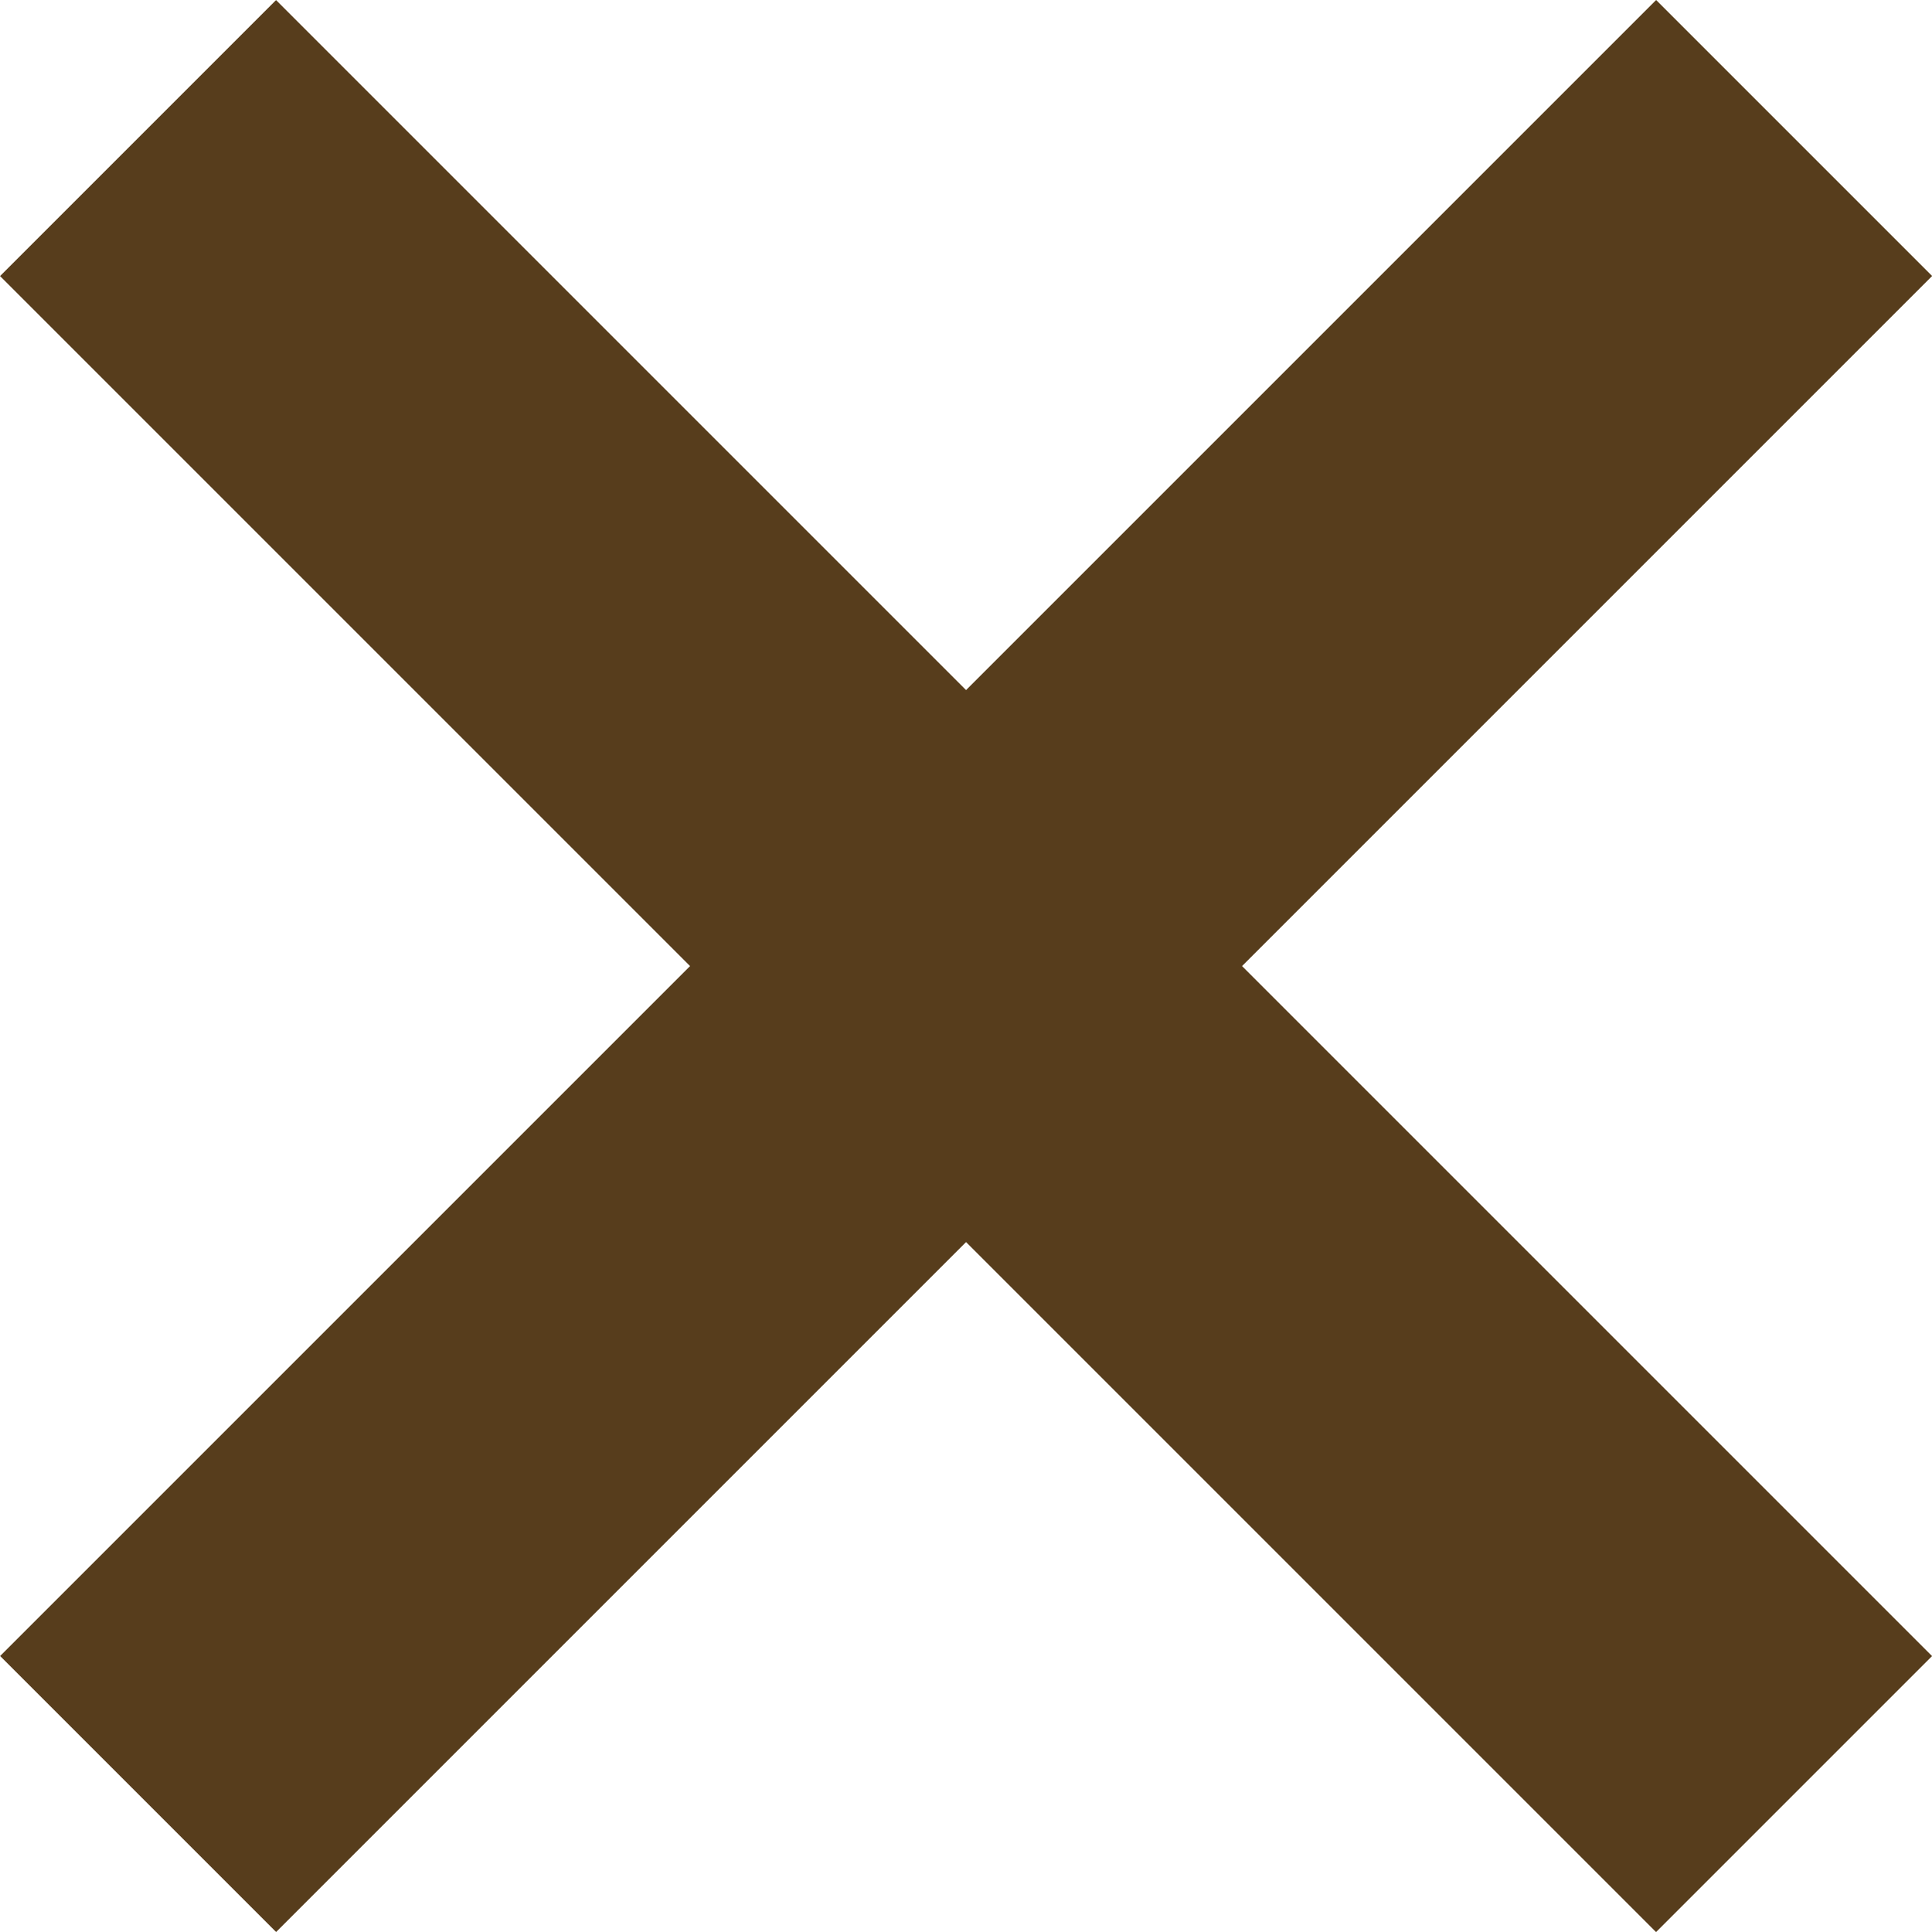 <svg xmlns="http://www.w3.org/2000/svg" width="19.799" height="19.799" viewBox="0 0 19.799 19.799">
  <g id="Group_653" data-name="Group 653" transform="translate(-2999.755 2145.775) rotate(-45)">
    <path id="Path_2455" data-name="Path 2455" d="M3638.439,605.856v24" fill="none" stroke="#573d1c" stroke-width="4"/>
    <path id="Path_2456" data-name="Path 2456" d="M3638.439,605.856v24" transform="translate(3020.584 4256.295) rotate(-90)" fill="none" stroke="#573d1c" stroke-width="4"/>
  </g>
</svg>
